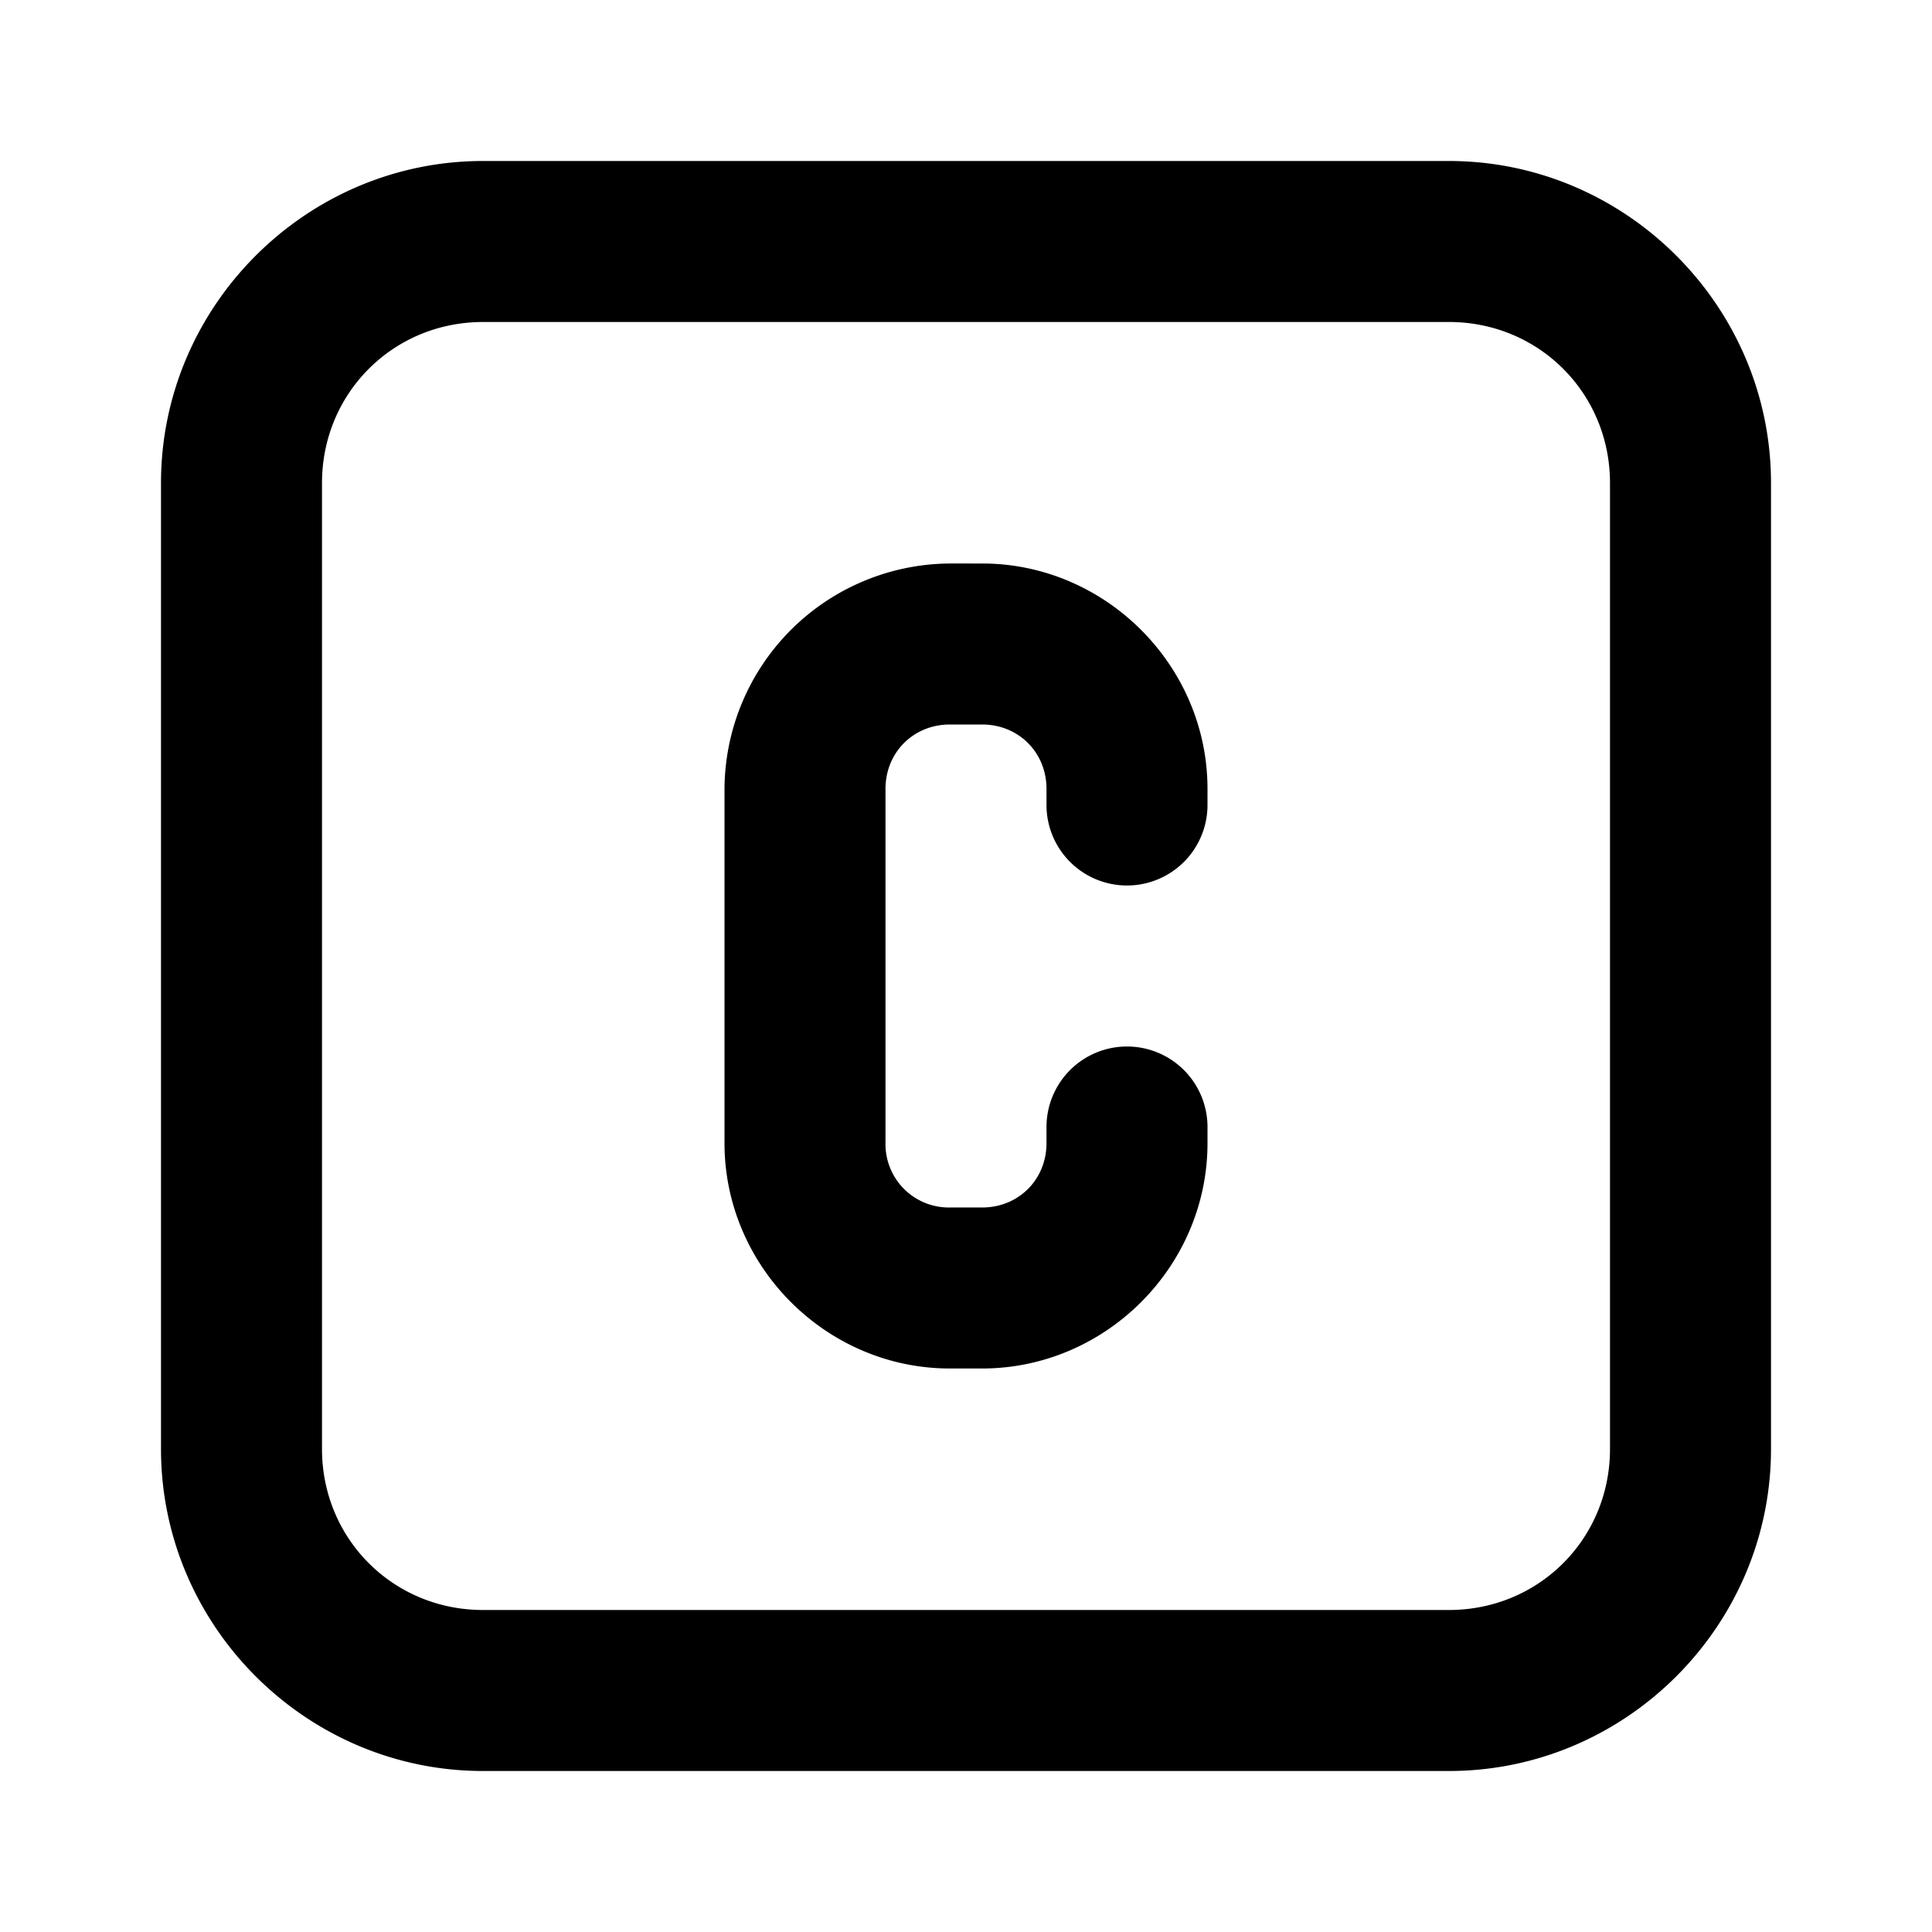 <svg xmlns="http://www.w3.org/2000/svg" width="24" height="24" viewBox="0 0 24 24"><path d="M6 2C3.803 2 2 3.803 2 6v12c0 2.197 1.803 4 4 4h12c2.197 0 4-1.803 4-4V6c0-2.197-1.803-4-4-4zm0 2h12c1.116 0 2 .884 2 2v12c0 1.116-.884 2-2 2H6c-1.116 0-2-.884-2-2V6c0-1.116.884-2 2-2zm5.8 3A2.817 2.817 0 0 0 9 9.8v4.4c0 1.534 1.266 2.8 2.8 2.8h.4c1.534 0 2.8-1.266 2.8-2.8V14a1 1 0 0 0-1-1 1 1 0 0 0-1 1v.2c0 .453-.347.8-.8.8h-.4a.787.787 0 0 1-.8-.8V9.8c0-.453.347-.8.8-.8h.4c.453 0 .8.347.8.8v.2a1 1 0 0 0 1 1 1 1 0 0 0 1-1v-.2C15 8.267 13.734 7 12.2 7z"/></svg>